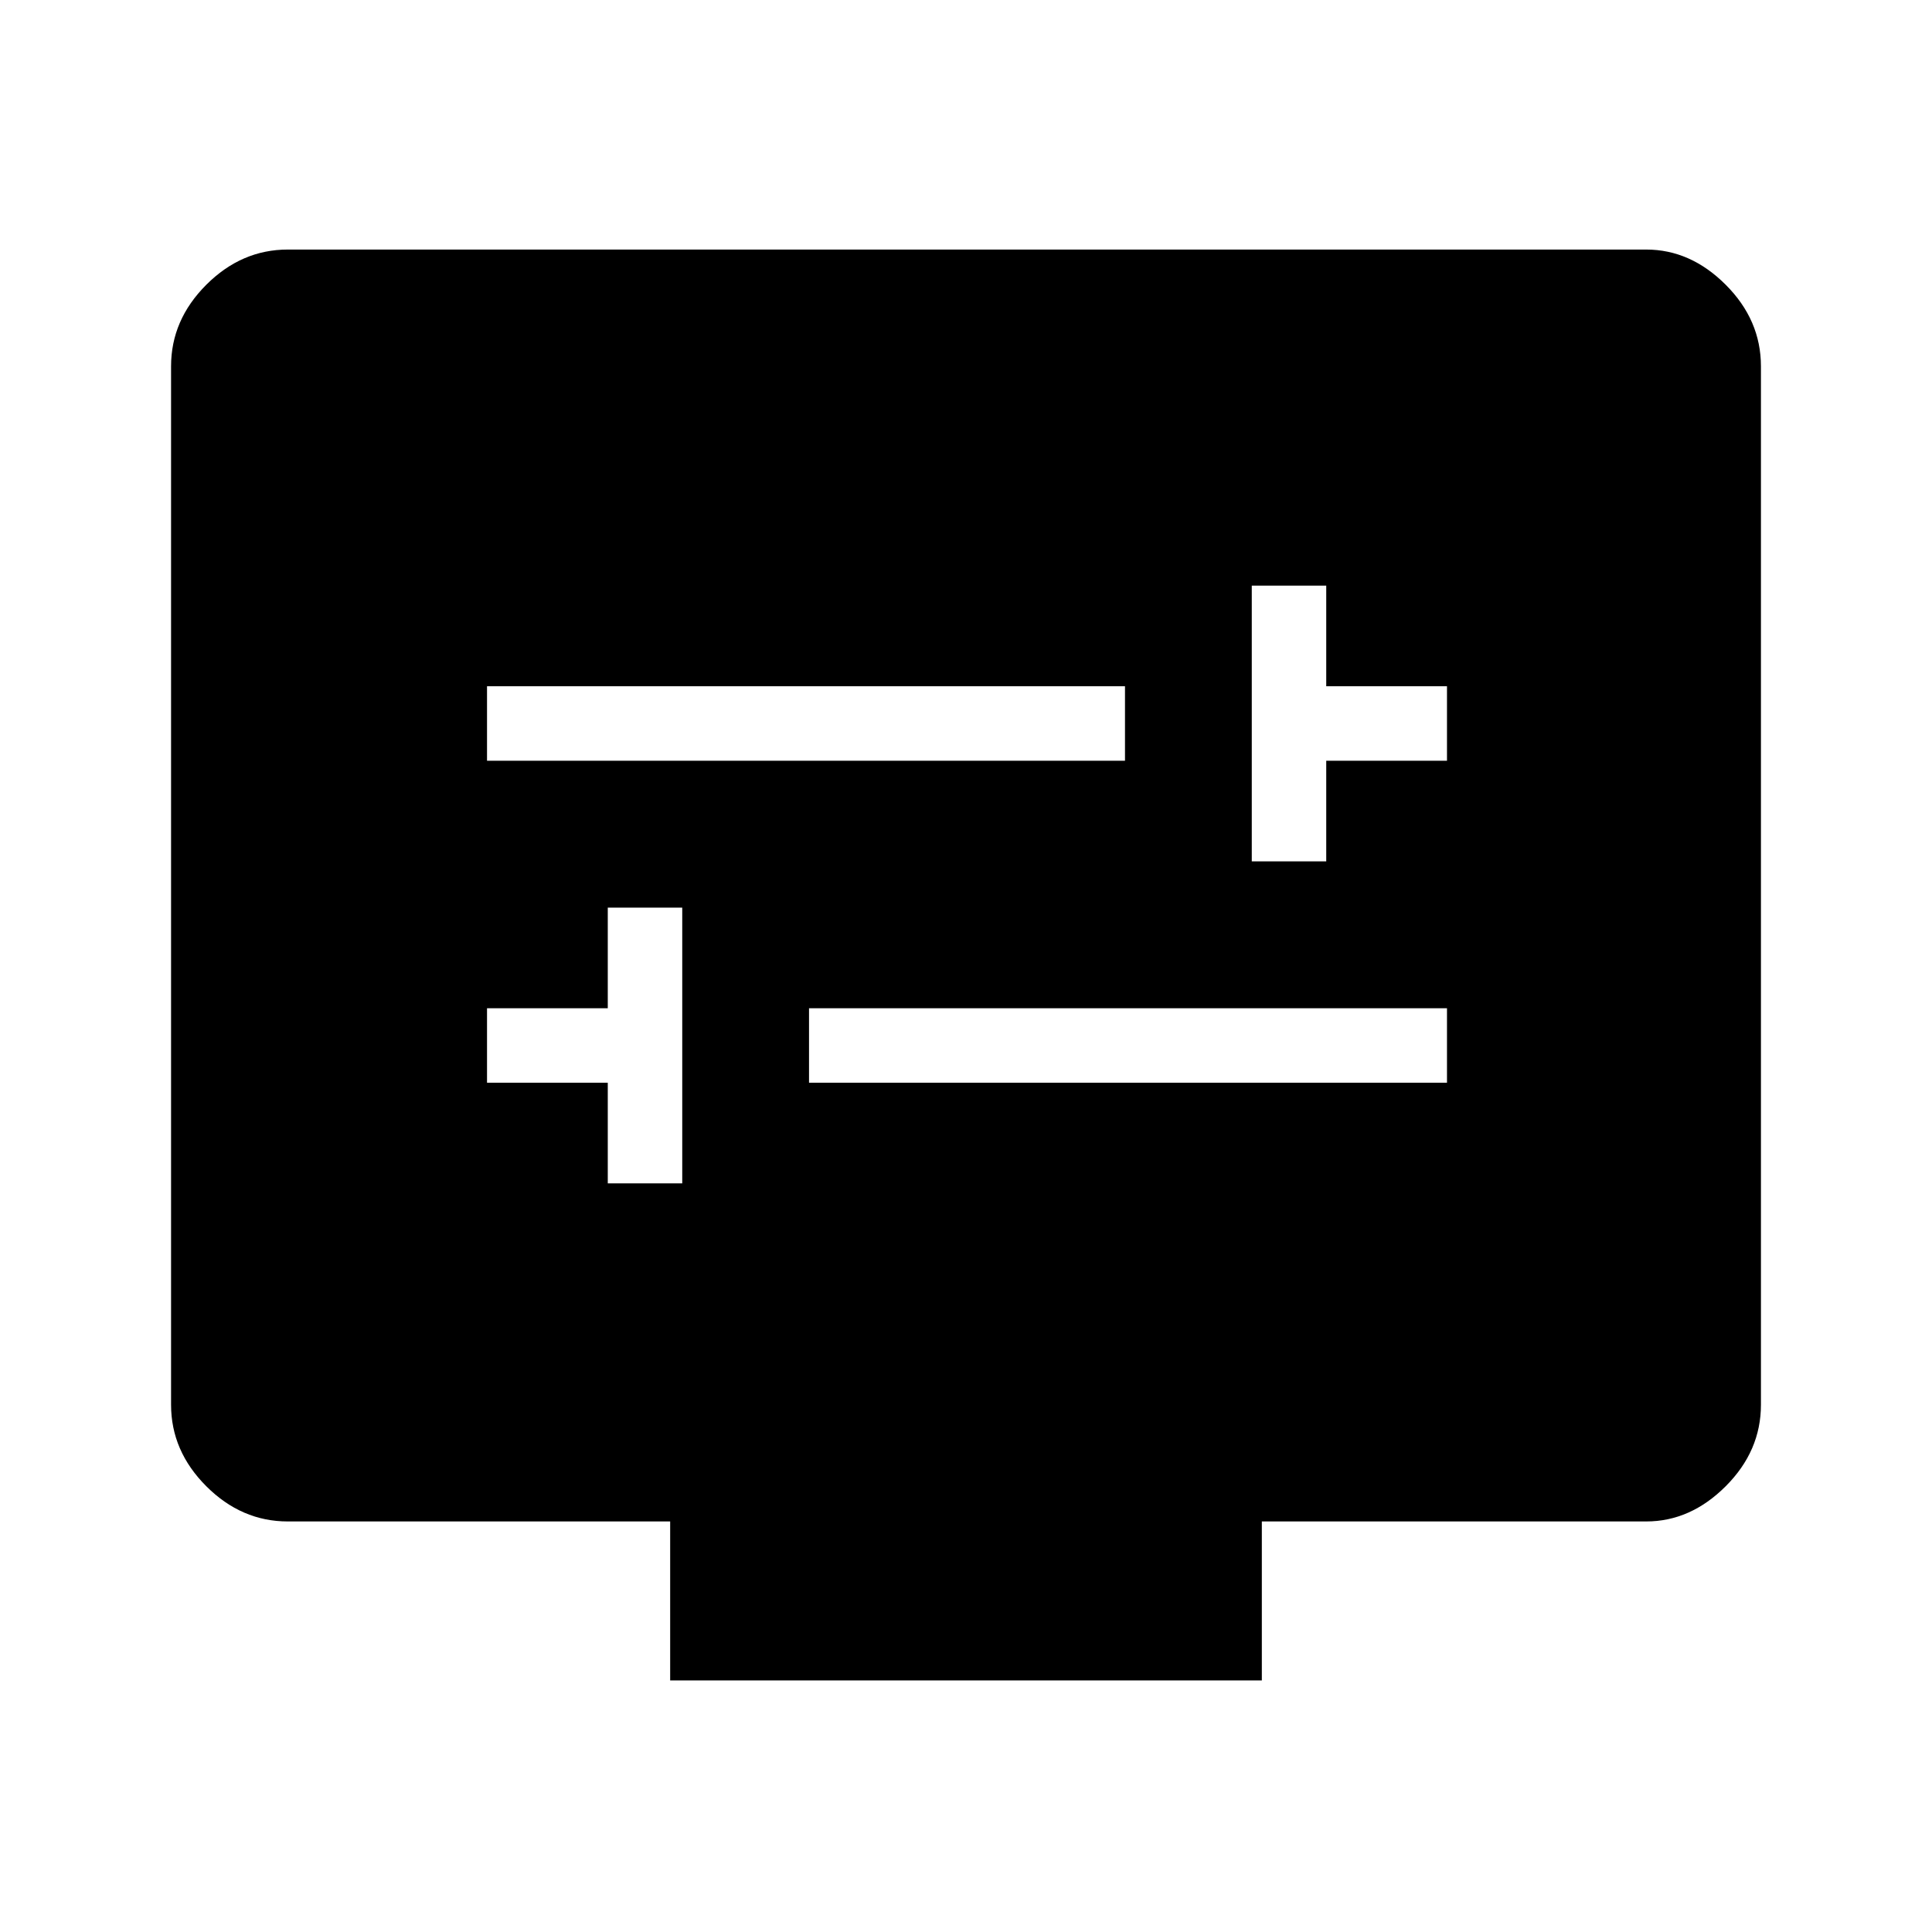 <svg xmlns="http://www.w3.org/2000/svg" height="48" width="48"><path d="M31.1 21.4h1.85v-2.5h3v-1.85h-3v-2.5H31.1Zm-19-2.5h15.85v-1.85H12.1Zm3 10.5h1.85v-6.85H15.1v2.5h-3v1.85h3Zm5-2.5h15.85v-1.85H20.1Zm-3.45 14.85V37.8h-9.5q-1.15 0-2.025-.875T4.25 34.9V9.1q0-1.15.875-2.025T7.15 6.2H40.9q1.1 0 1.975.875T43.75 9.1v25.8q0 1.15-.875 2.025T40.9 37.8h-9.55v3.95Z"/></svg>